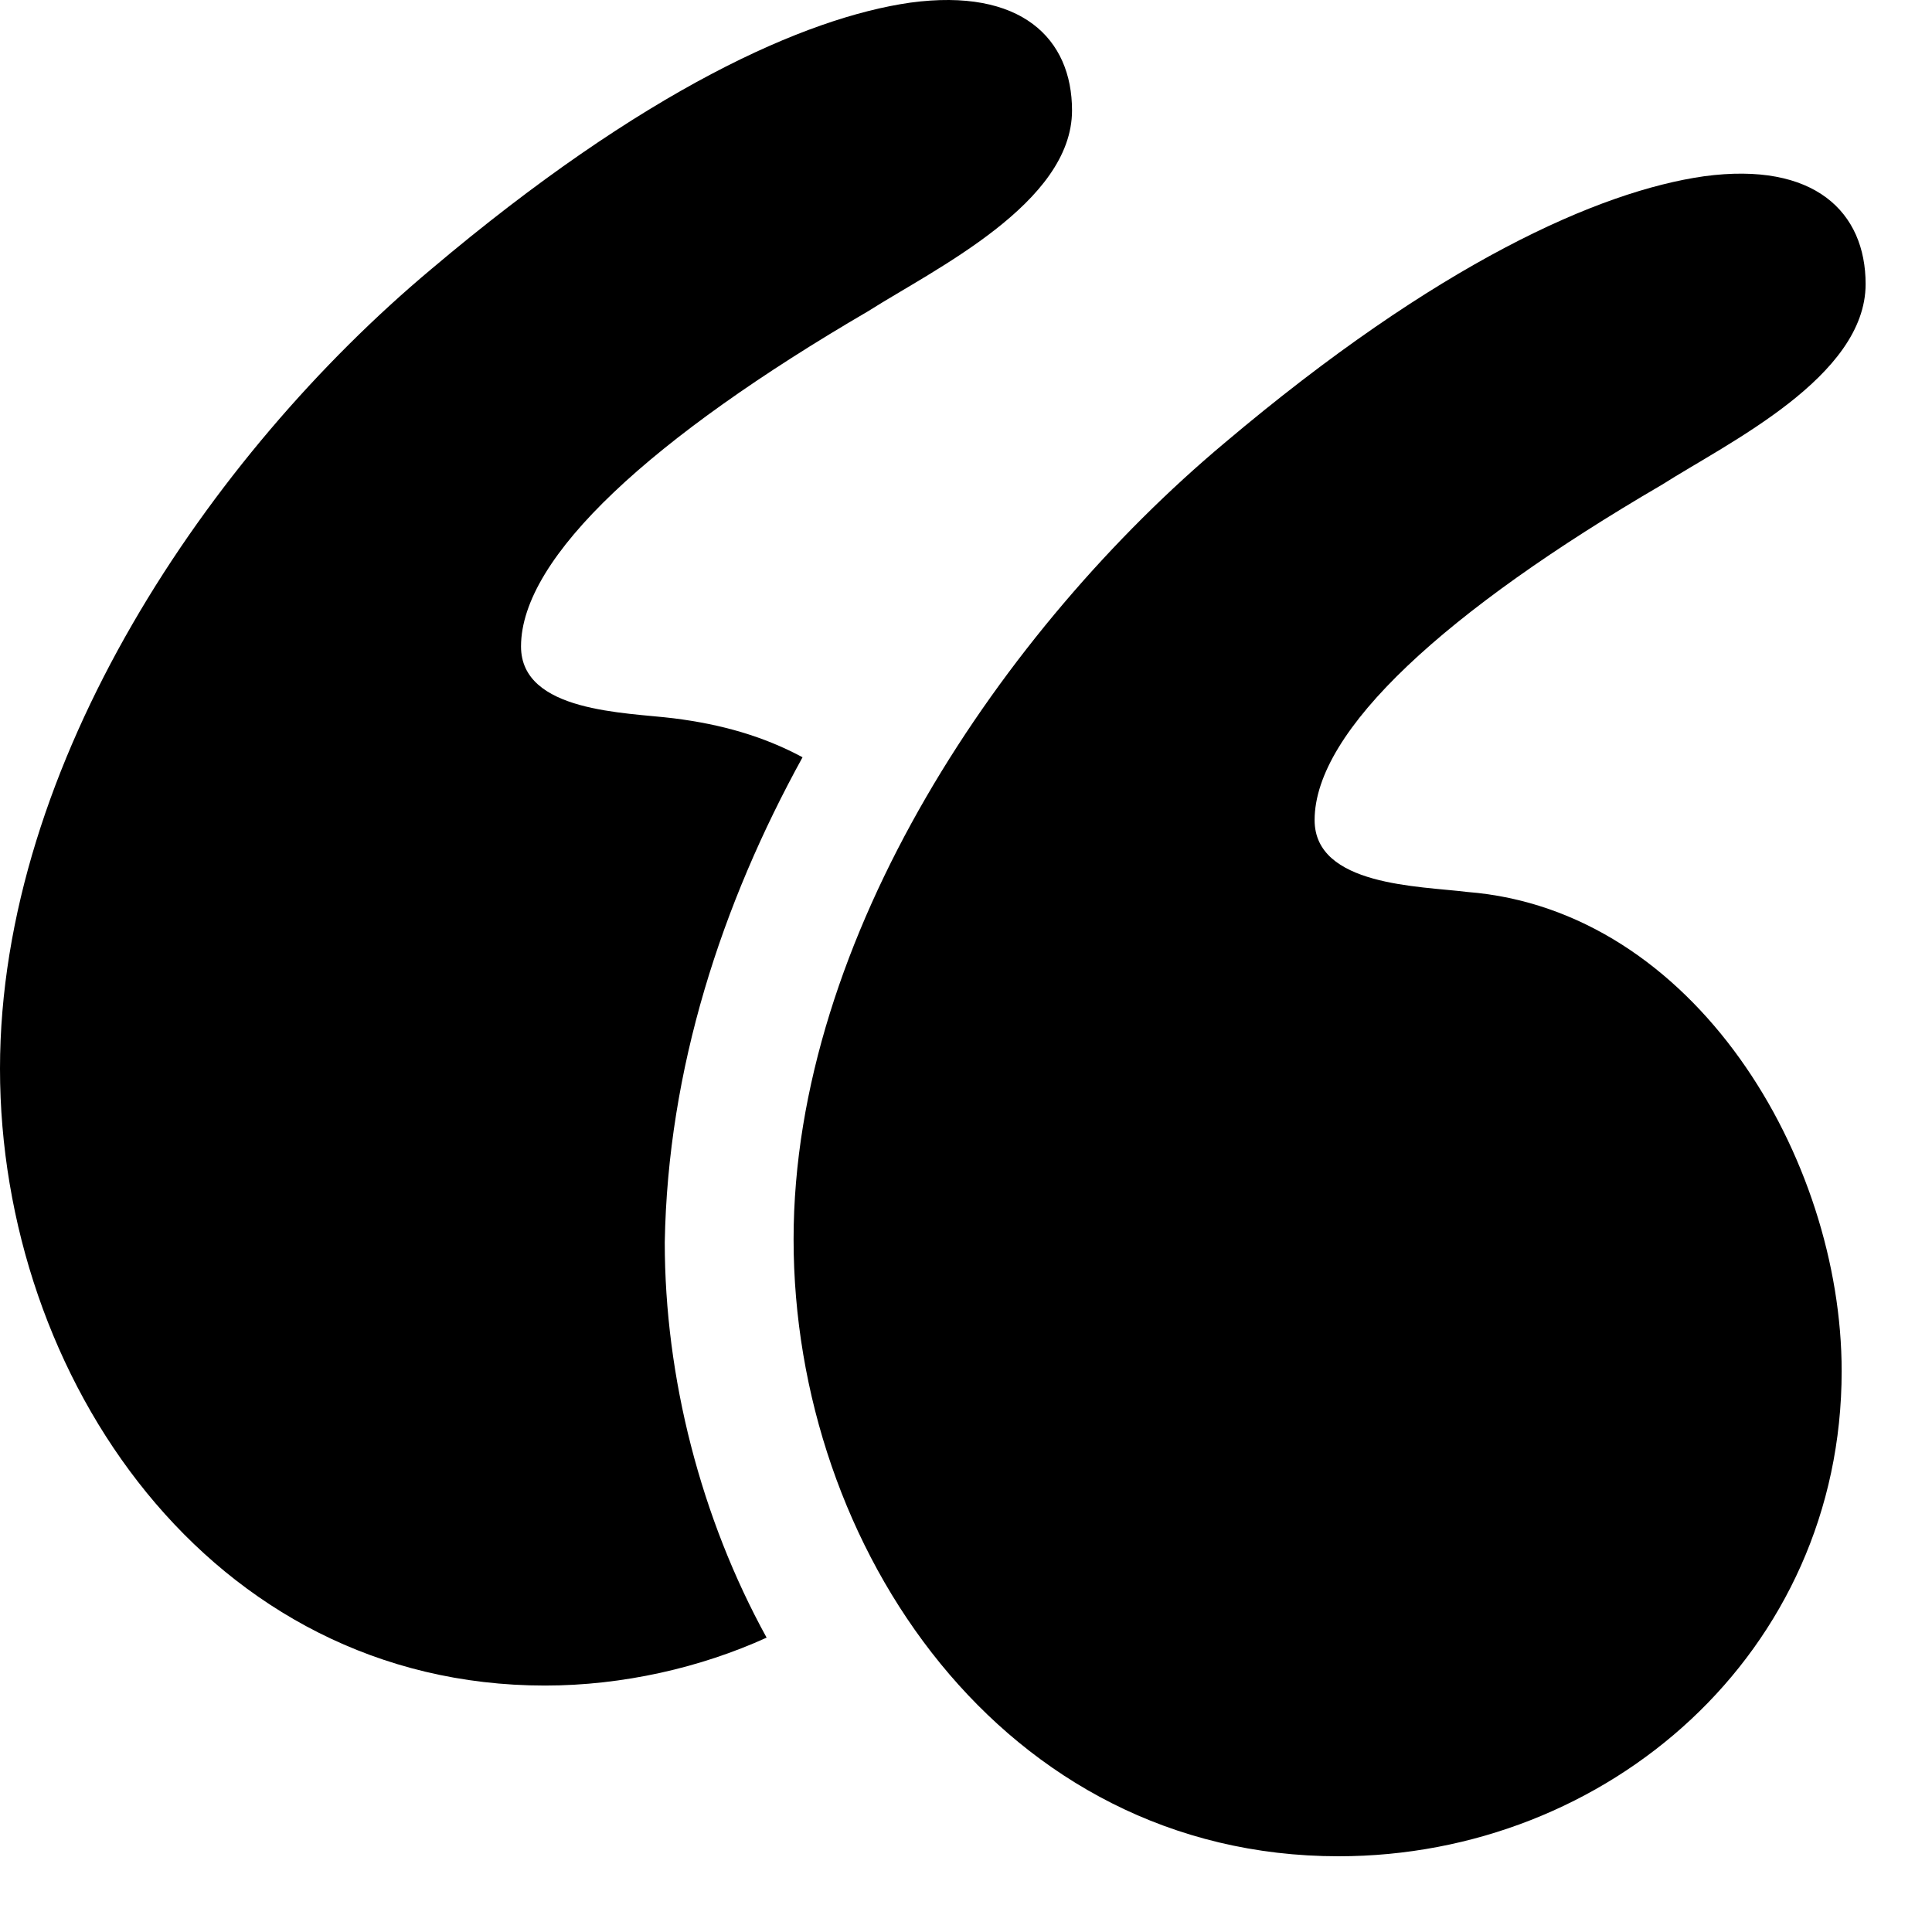 <svg width="25" height="25" viewBox="0 0 25 25" fill="none" xmlns="http://www.w3.org/2000/svg">
<path d="M18.987 11.542C18.367 11.465 17.011 11.465 17.011 10.612C17.011 9.45 18.716 7.9 21.506 6.272C22.358 5.73 24.141 4.877 24.141 3.676C24.141 2.746 23.482 2.087 22.049 2.281C20.692 2.475 18.6 3.405 15.848 5.73C12.981 8.132 10.269 12.123 10.269 16.037C10.269 20.028 12.981 24.02 17.321 24.02C20.808 24.02 23.831 21.385 23.831 17.742C23.831 14.991 21.932 11.775 18.987 11.542Z" fill="black"/>
<path d="M10.385 9.799C9.881 9.528 9.339 9.373 8.719 9.295C8.099 9.218 6.742 9.218 6.742 8.365C6.742 7.203 8.447 5.653 11.237 4.025C12.09 3.483 13.872 2.63 13.872 1.429C13.872 0.499 13.214 -0.16 11.78 0.034C10.424 0.228 8.331 1.158 5.58 3.483C2.712 5.885 0 9.876 0 13.829C0 17.82 2.712 21.811 7.052 21.811C8.06 21.811 9.067 21.579 9.92 21.191C9.067 19.641 8.602 17.82 8.602 16.076C8.641 13.829 9.339 11.698 10.385 9.799Z" fill="black"/>
</svg>
